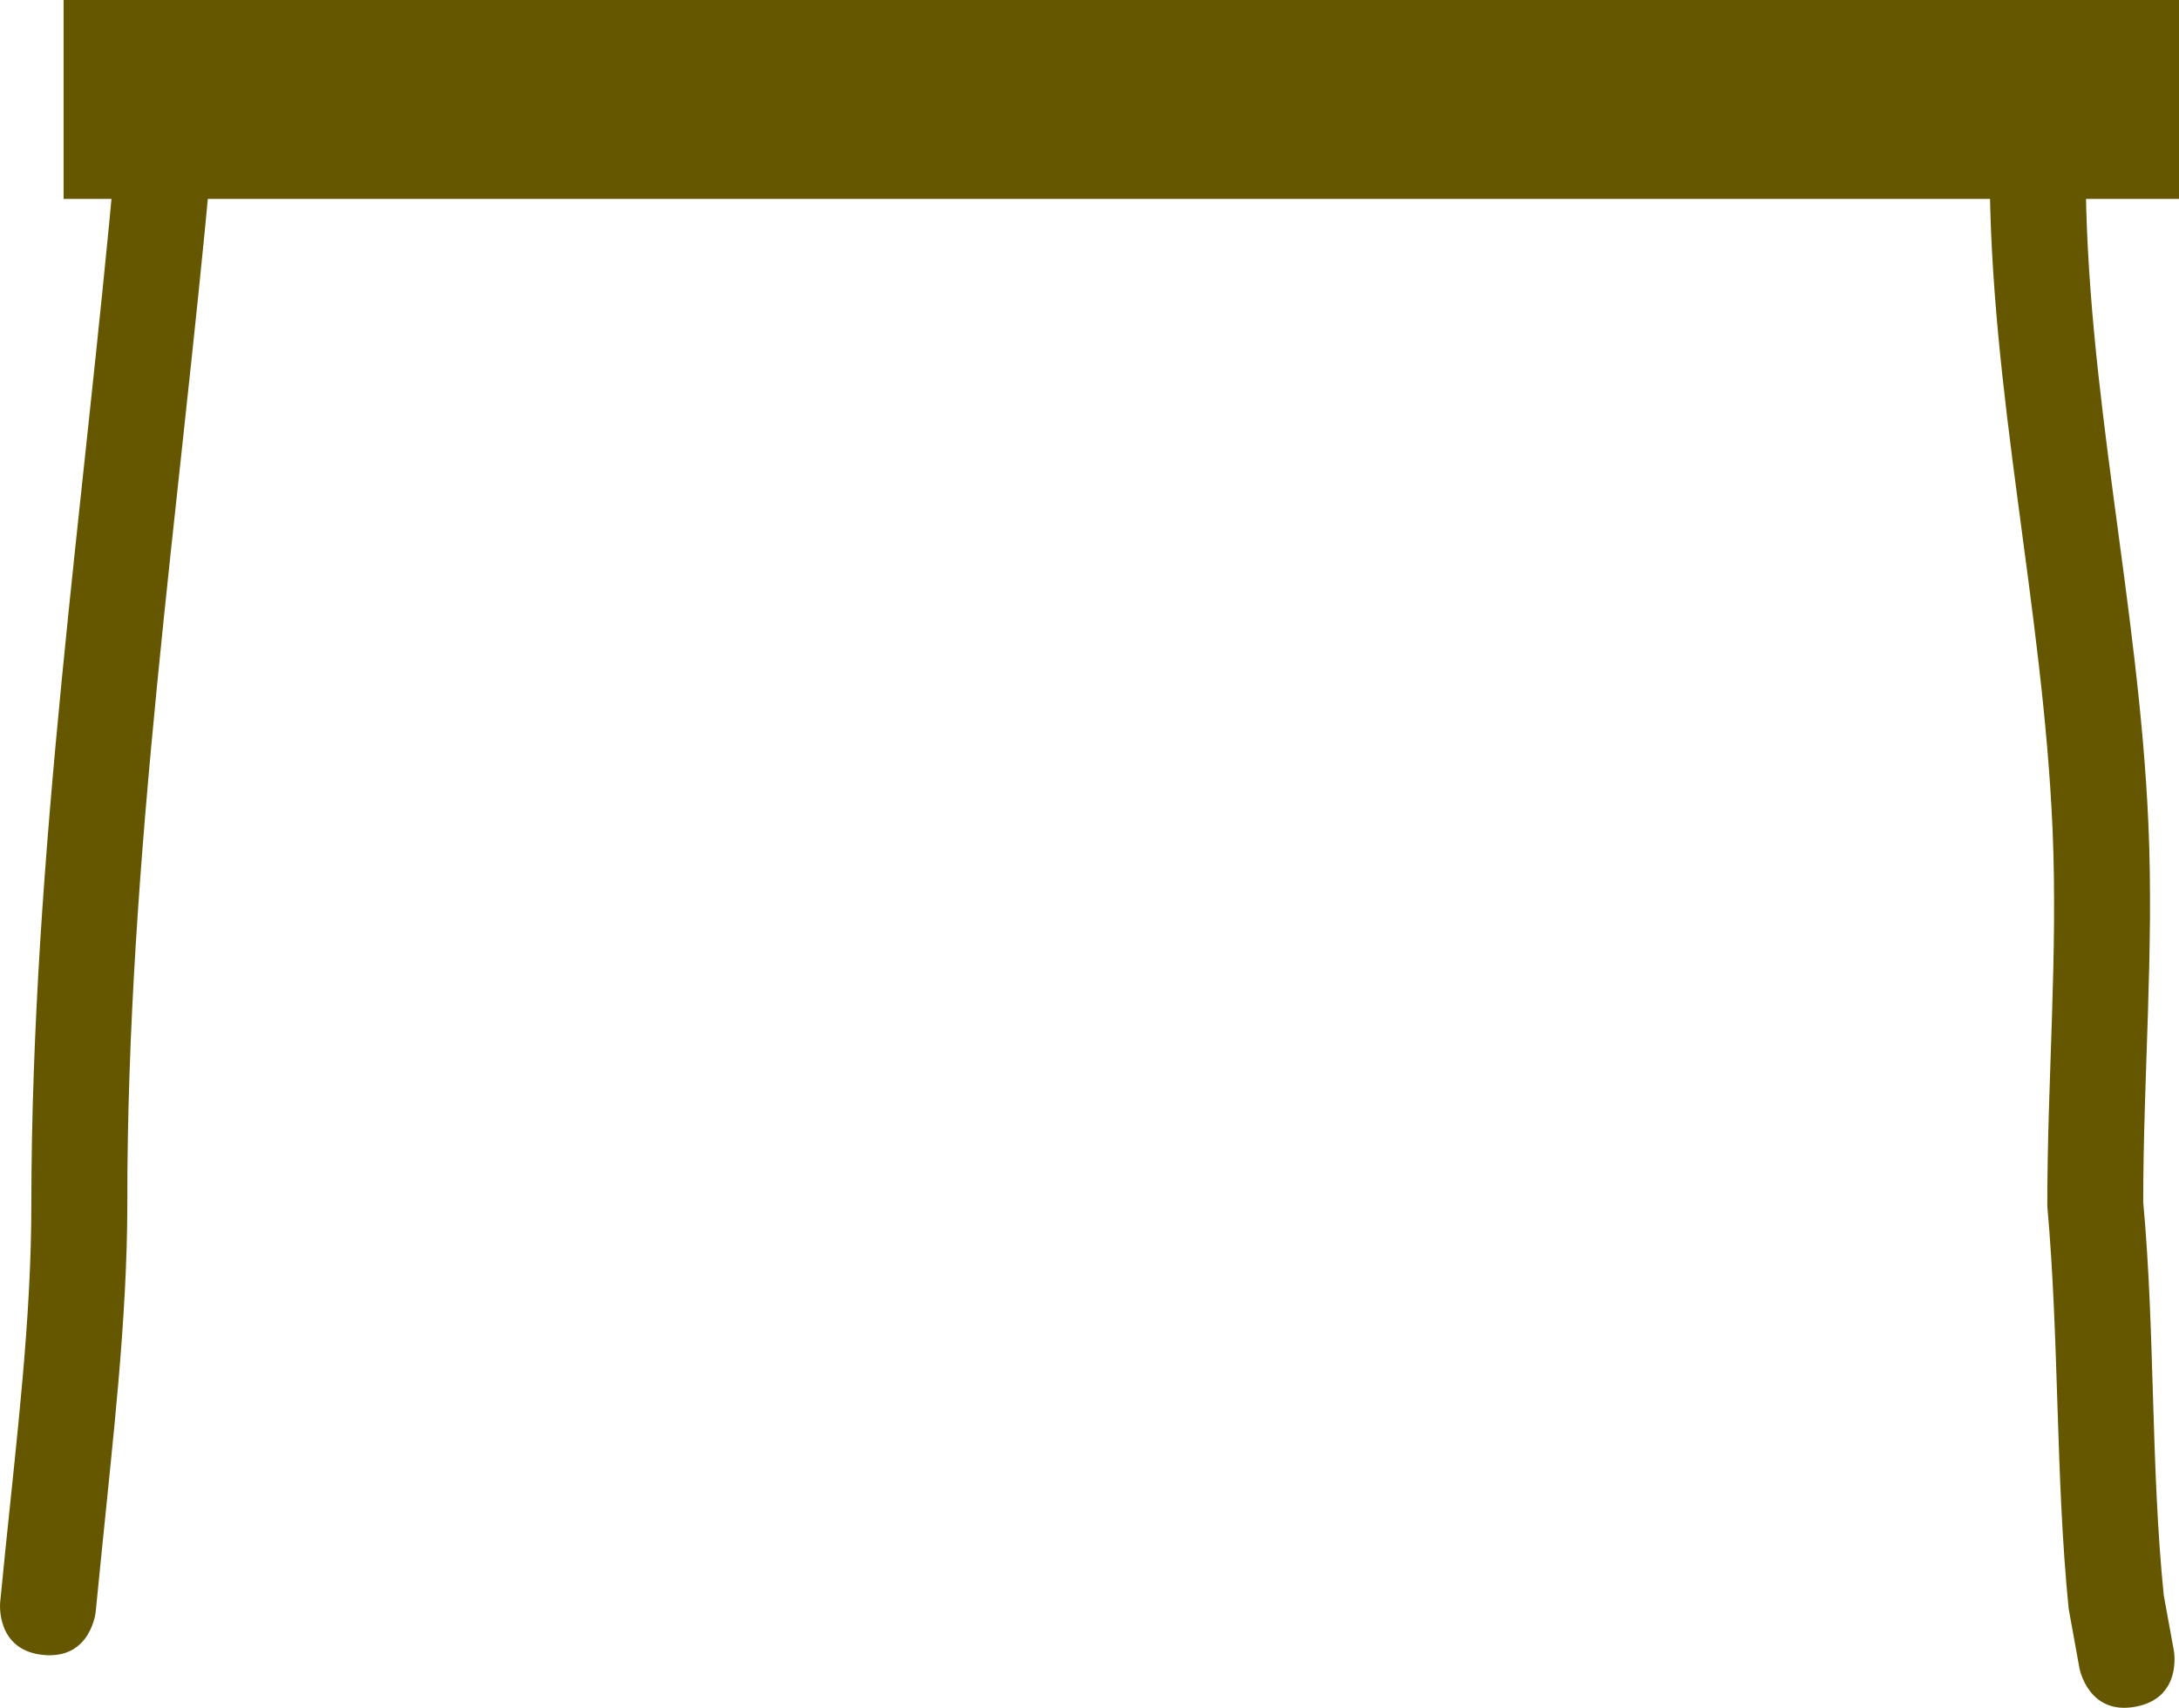 <svg version="1.1" xmlns="http://www.w3.org/2000/svg" xmlns:xlink="http://www.w3.org/1999/xlink" width="56.752" height="44.488" viewBox="0,0,56.752,44.488"><g transform="translate(-210.864,-156.615)"><g data-paper-data="{&quot;isPaintingLayer&quot;:true}" fill-rule="nonzero" stroke-linecap="butt" stroke-linejoin="miter" stroke-miterlimit="10" stroke-dasharray="" stroke-dashoffset="0" style="mix-blend-mode: normal"><path d="M212.52,161.797v-5.182h55.096v5.182z" fill="#655700" stroke="#000000" stroke-width="0"/><path d="M211.987,199.726c-1.244,-0.124 -1.119,-1.368 -1.119,-1.368l0.136,-1.364c0.299,-2.954 0.679,-6.045 0.676,-9.013c0.009,-9.105 1.371,-18.188 2.187,-27.252c0,0 0.113,-1.245 1.358,-1.132c1.245,0.113 1.132,1.358 1.132,1.358c-0.824,8.981 -2.187,18.003 -2.177,27.026c-0.003,3.053 -0.387,6.222 -0.688,9.262l-0.136,1.364c0,0 -0.124,1.244 -1.368,1.119z" fill="#655700" stroke="none" stroke-width="0.5"/><path d="M266.476,201.076c-1.23,0.224 -1.453,-1.006 -1.453,-1.006l-0.281,-1.55c-0.346,-3.477 -0.242,-6.988 -0.556,-10.482c-0.002,-3.27 0.278,-6.542 0.137,-9.813c-0.251,-5.812 -1.638,-11.429 -1.638,-17.246c0,0 0,-1.25 1.25,-1.25c1.25,0 1.25,1.25 1.25,1.25c0,5.769 1.383,11.352 1.635,17.121c0.143,3.276 -0.133,6.551 -0.136,9.825c0.313,3.415 0.193,6.85 0.535,10.247l0.265,1.451c0,0 0.224,1.23 -1.006,1.453z" fill="#655700" stroke="none" stroke-width="0.5"/></g></g></svg>